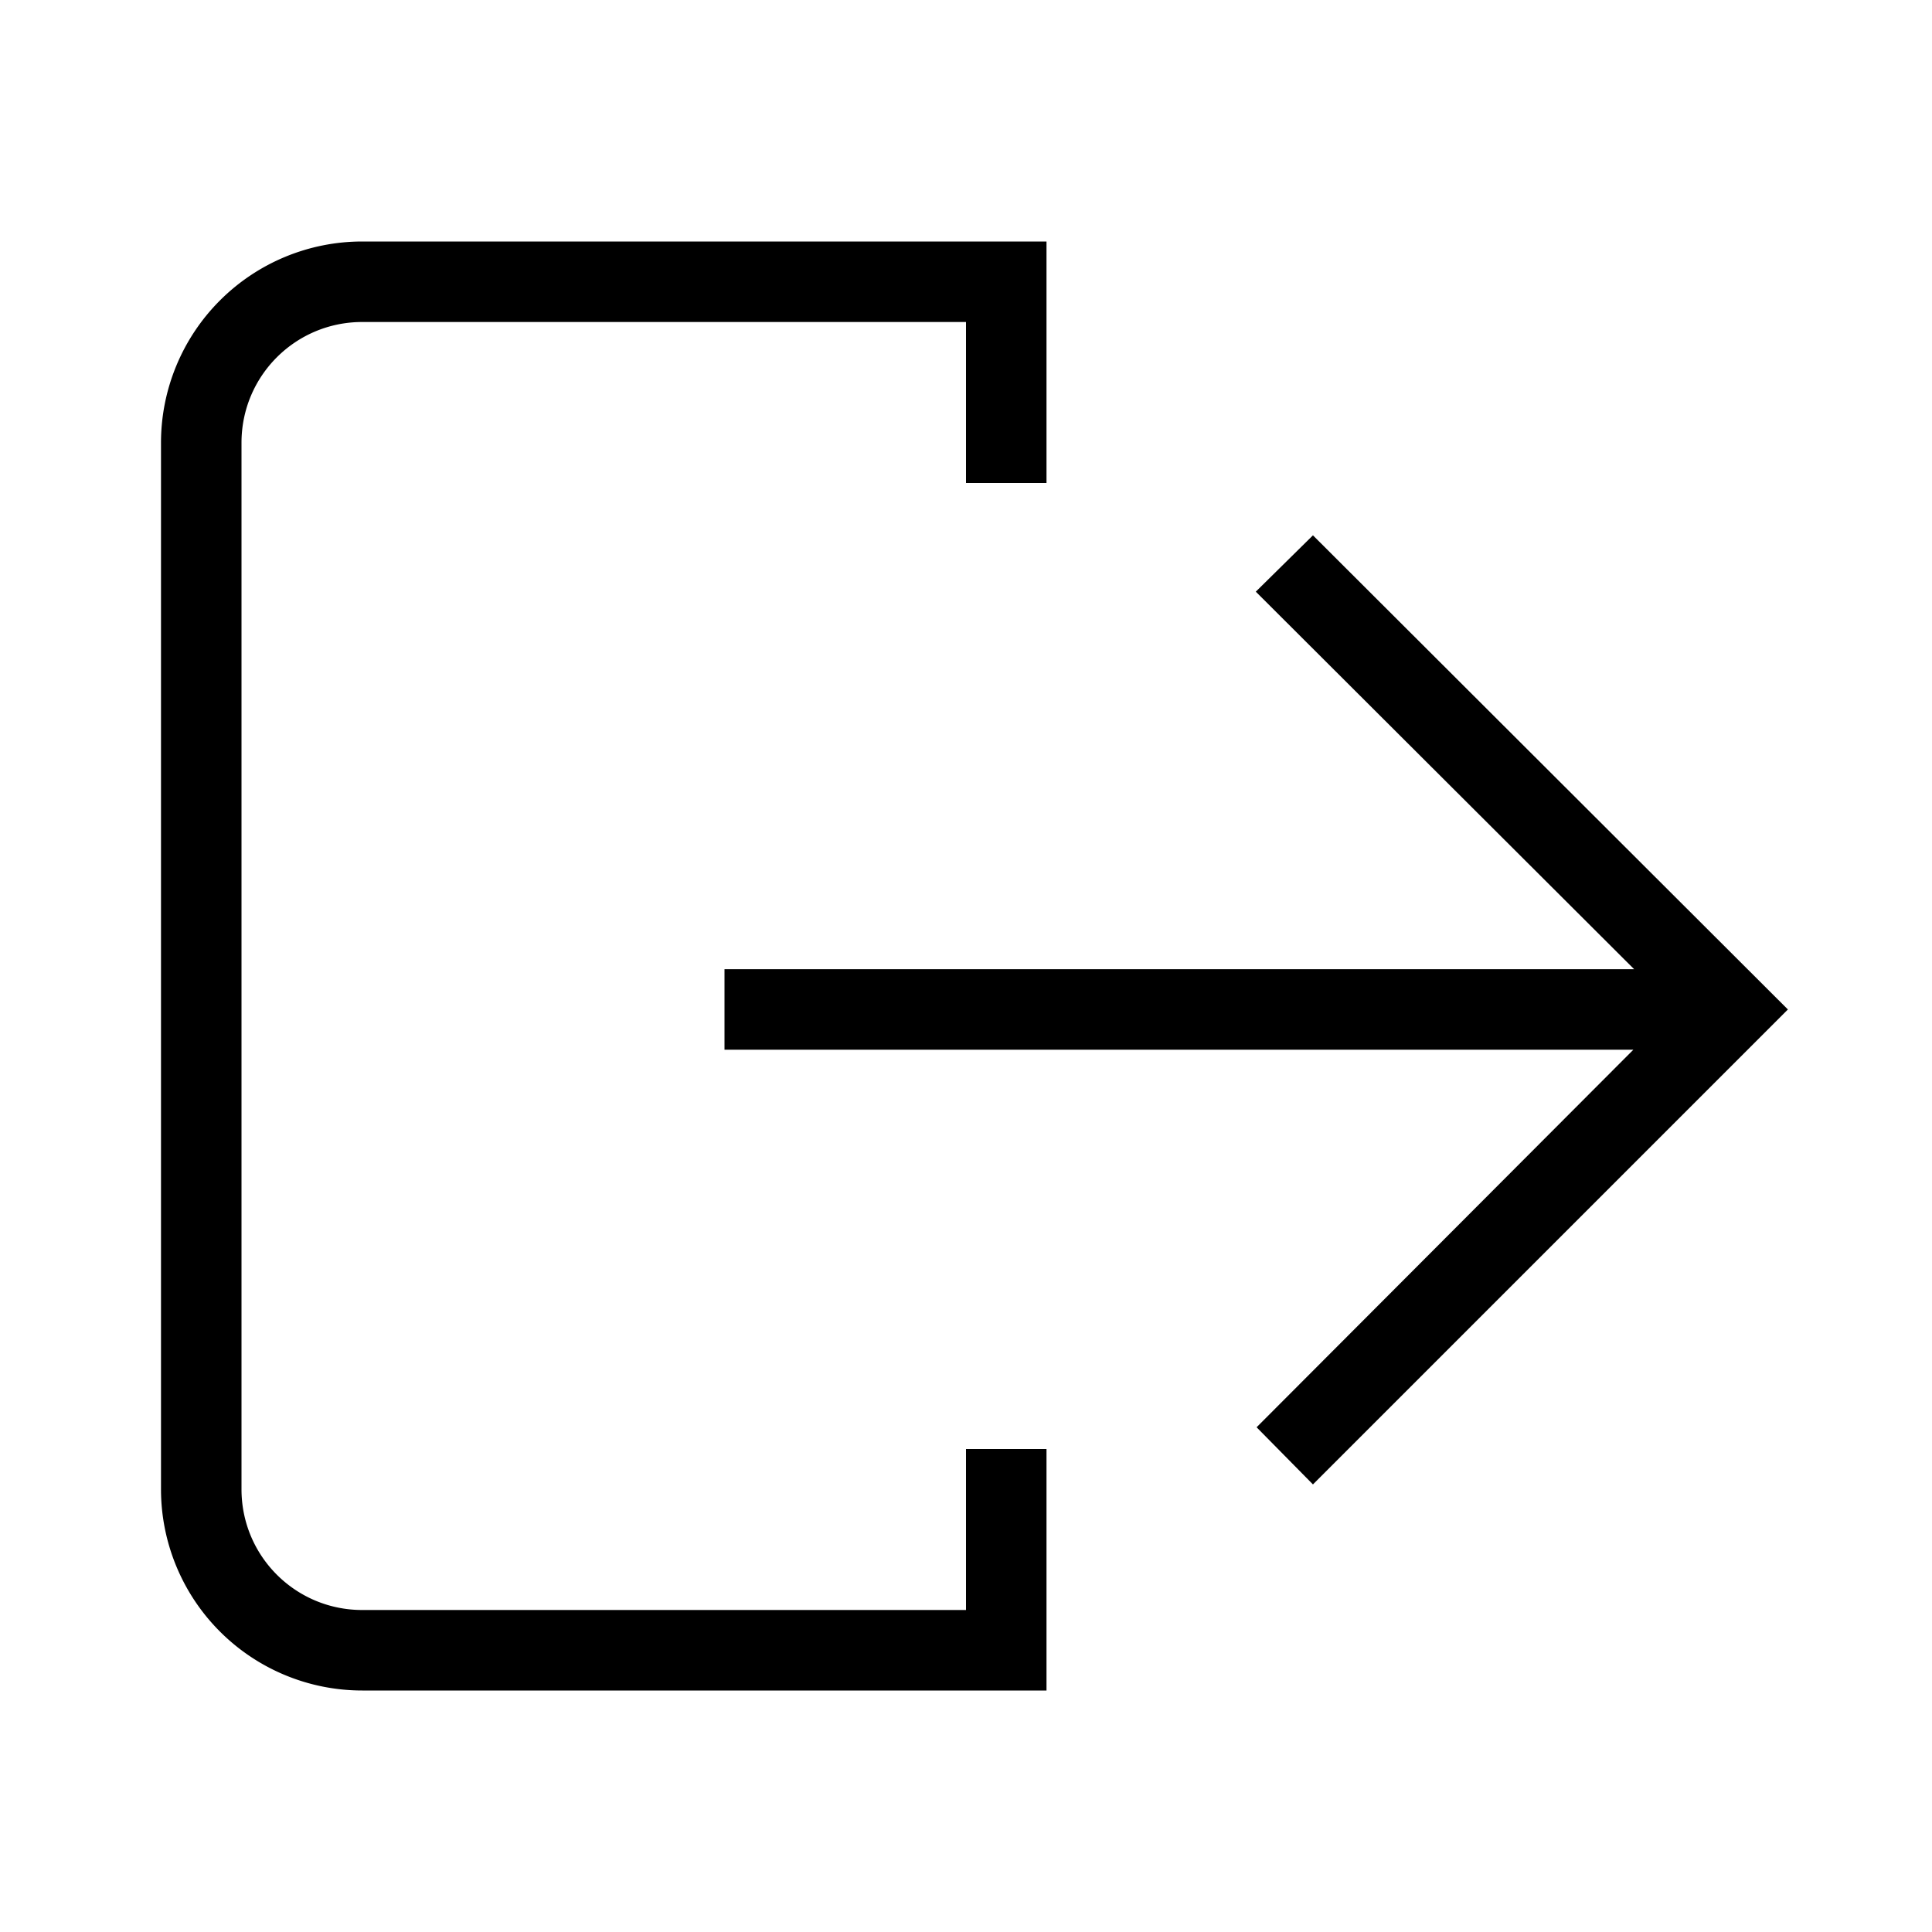 <svg width="24" height="24" fill="none" xmlns="http://www.w3.org/2000/svg"><path fill="currentColor" d="M2 5.5A2.5 2.5 0 0 1 4.5 3H13v3h-1V4H4.5C3.67 4 3 4.67 3 5.5v13c0 .83.67 1.5 1.5 1.5H12v-2h1v3H4.5A2.5 2.5 0 0 1 2 18.5v-13Zm14.31 1.15 5.9 5.89-5.9 5.9-.7-.71 4.68-4.69H9v-1h11.3l-4.7-4.69.71-.7Z"/></svg>
